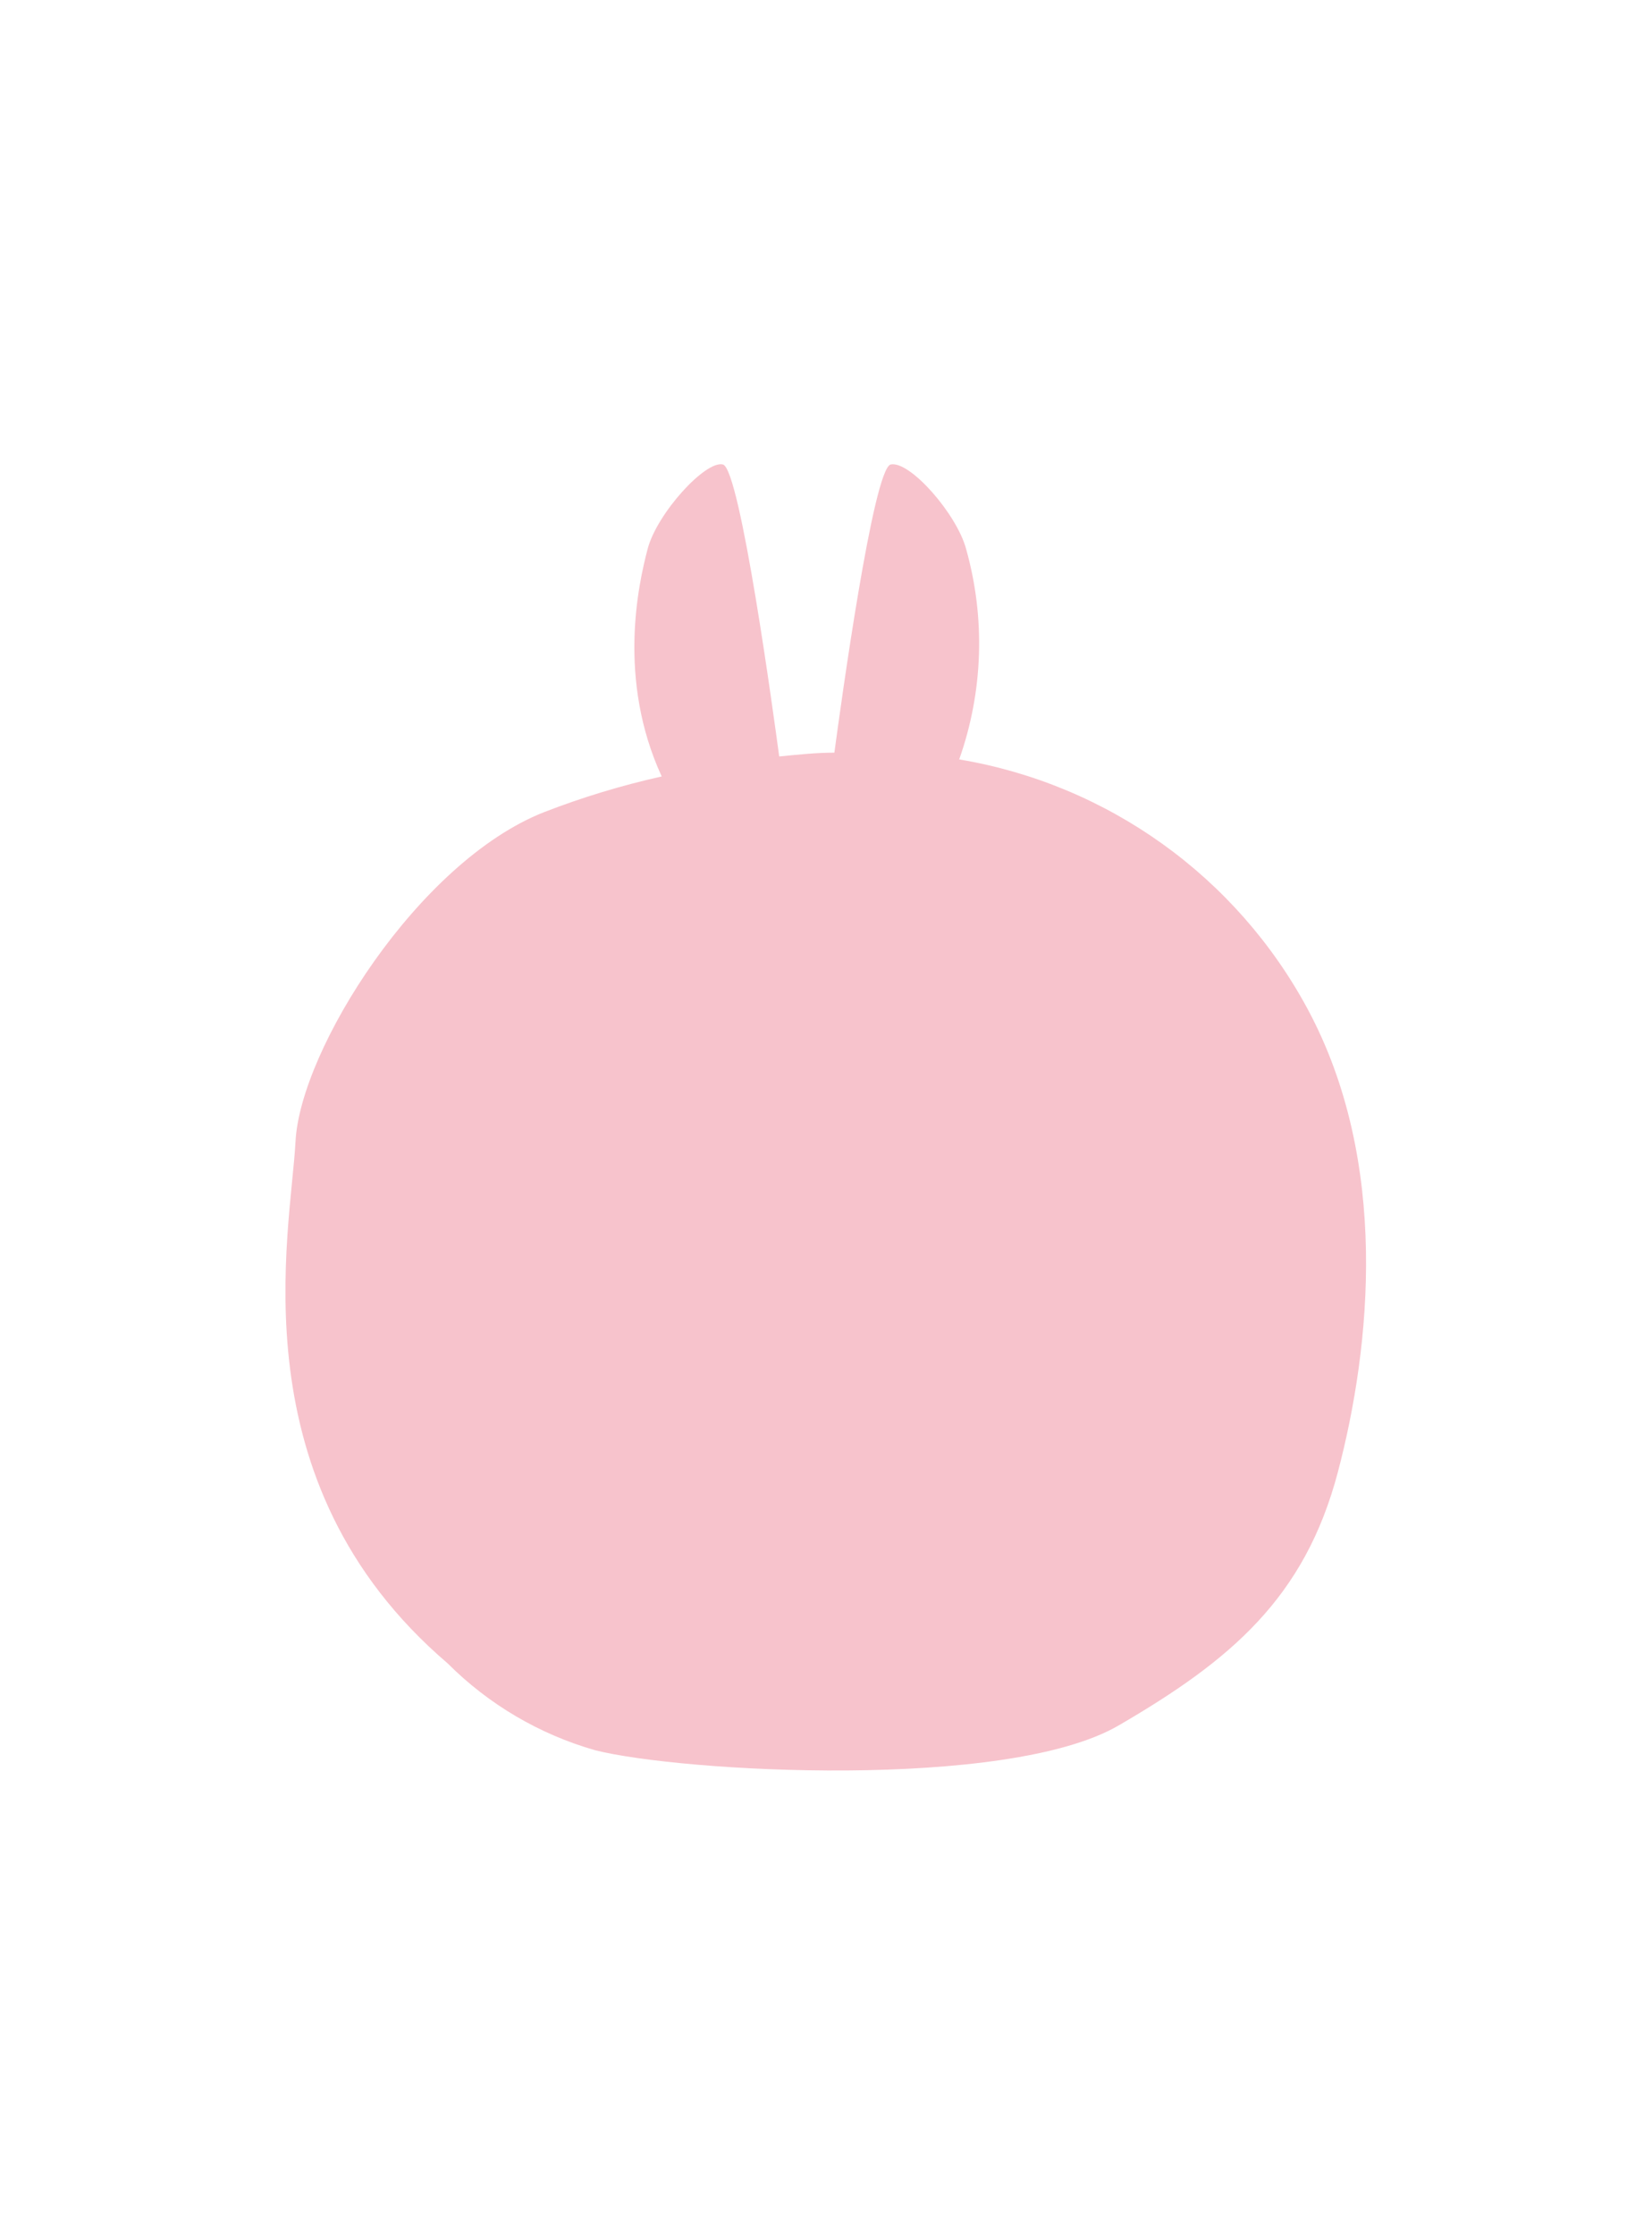 <?xml version="1.0" encoding="utf-8"?>
<!-- Generator: Adobe Illustrator 16.0.0, SVG Export Plug-In . SVG Version: 6.00 Build 0)  -->
<!DOCTYPE svg PUBLIC "-//W3C//DTD SVG 1.1//EN" "http://www.w3.org/Graphics/SVG/1.1/DTD/svg11.dtd">
<svg version="1.1" id="圖層_1" xmlns="http://www.w3.org/2000/svg" xmlns:xlink="http://www.w3.org/1999/xlink" x="0px" y="0px"
	 width="312px" height="422px" viewBox="0 0 312 422" enable-background="new 0 0 312 422" xml:space="preserve">
<title>資產 18</title>
<g id="圖層_2">
	<g id="圖層_1-2">
		<path fill="#F7C3CC" d="M246.99,190.548c-13.469-25.061-37.774-42.479-65.834-47.176c4.529-12.792,4.983-26.674,1.303-39.734
			c-1.755-6.592-10.632-16.718-14.246-15.947c-3.296,0.798-9.436,45.502-10.631,54.405c-3.429,0-6.911,0.372-10.419,0.718
			c-0.931-6.855-7.336-54.299-10.631-55.123c-3.296-0.822-12.466,9.249-14.22,15.947c-1.754,6.697-5.769,24.611,2.658,42.95
			c-7.575,1.688-15.013,3.942-22.246,6.751c-23.734,9.354-46.008,44.837-46.91,62.14c-0.904,17.302-11.43,64.239,28.729,98.551
			c7.739,7.746,17.326,13.391,27.854,16.399c16.293,4.119,77.715,7.628,98.871-4.678c21.155-12.307,35.136-24.055,41.408-47.841
			C258.949,254.123,262.432,219.306,246.99,190.548z"/>
	</g>
</g>
</svg>
